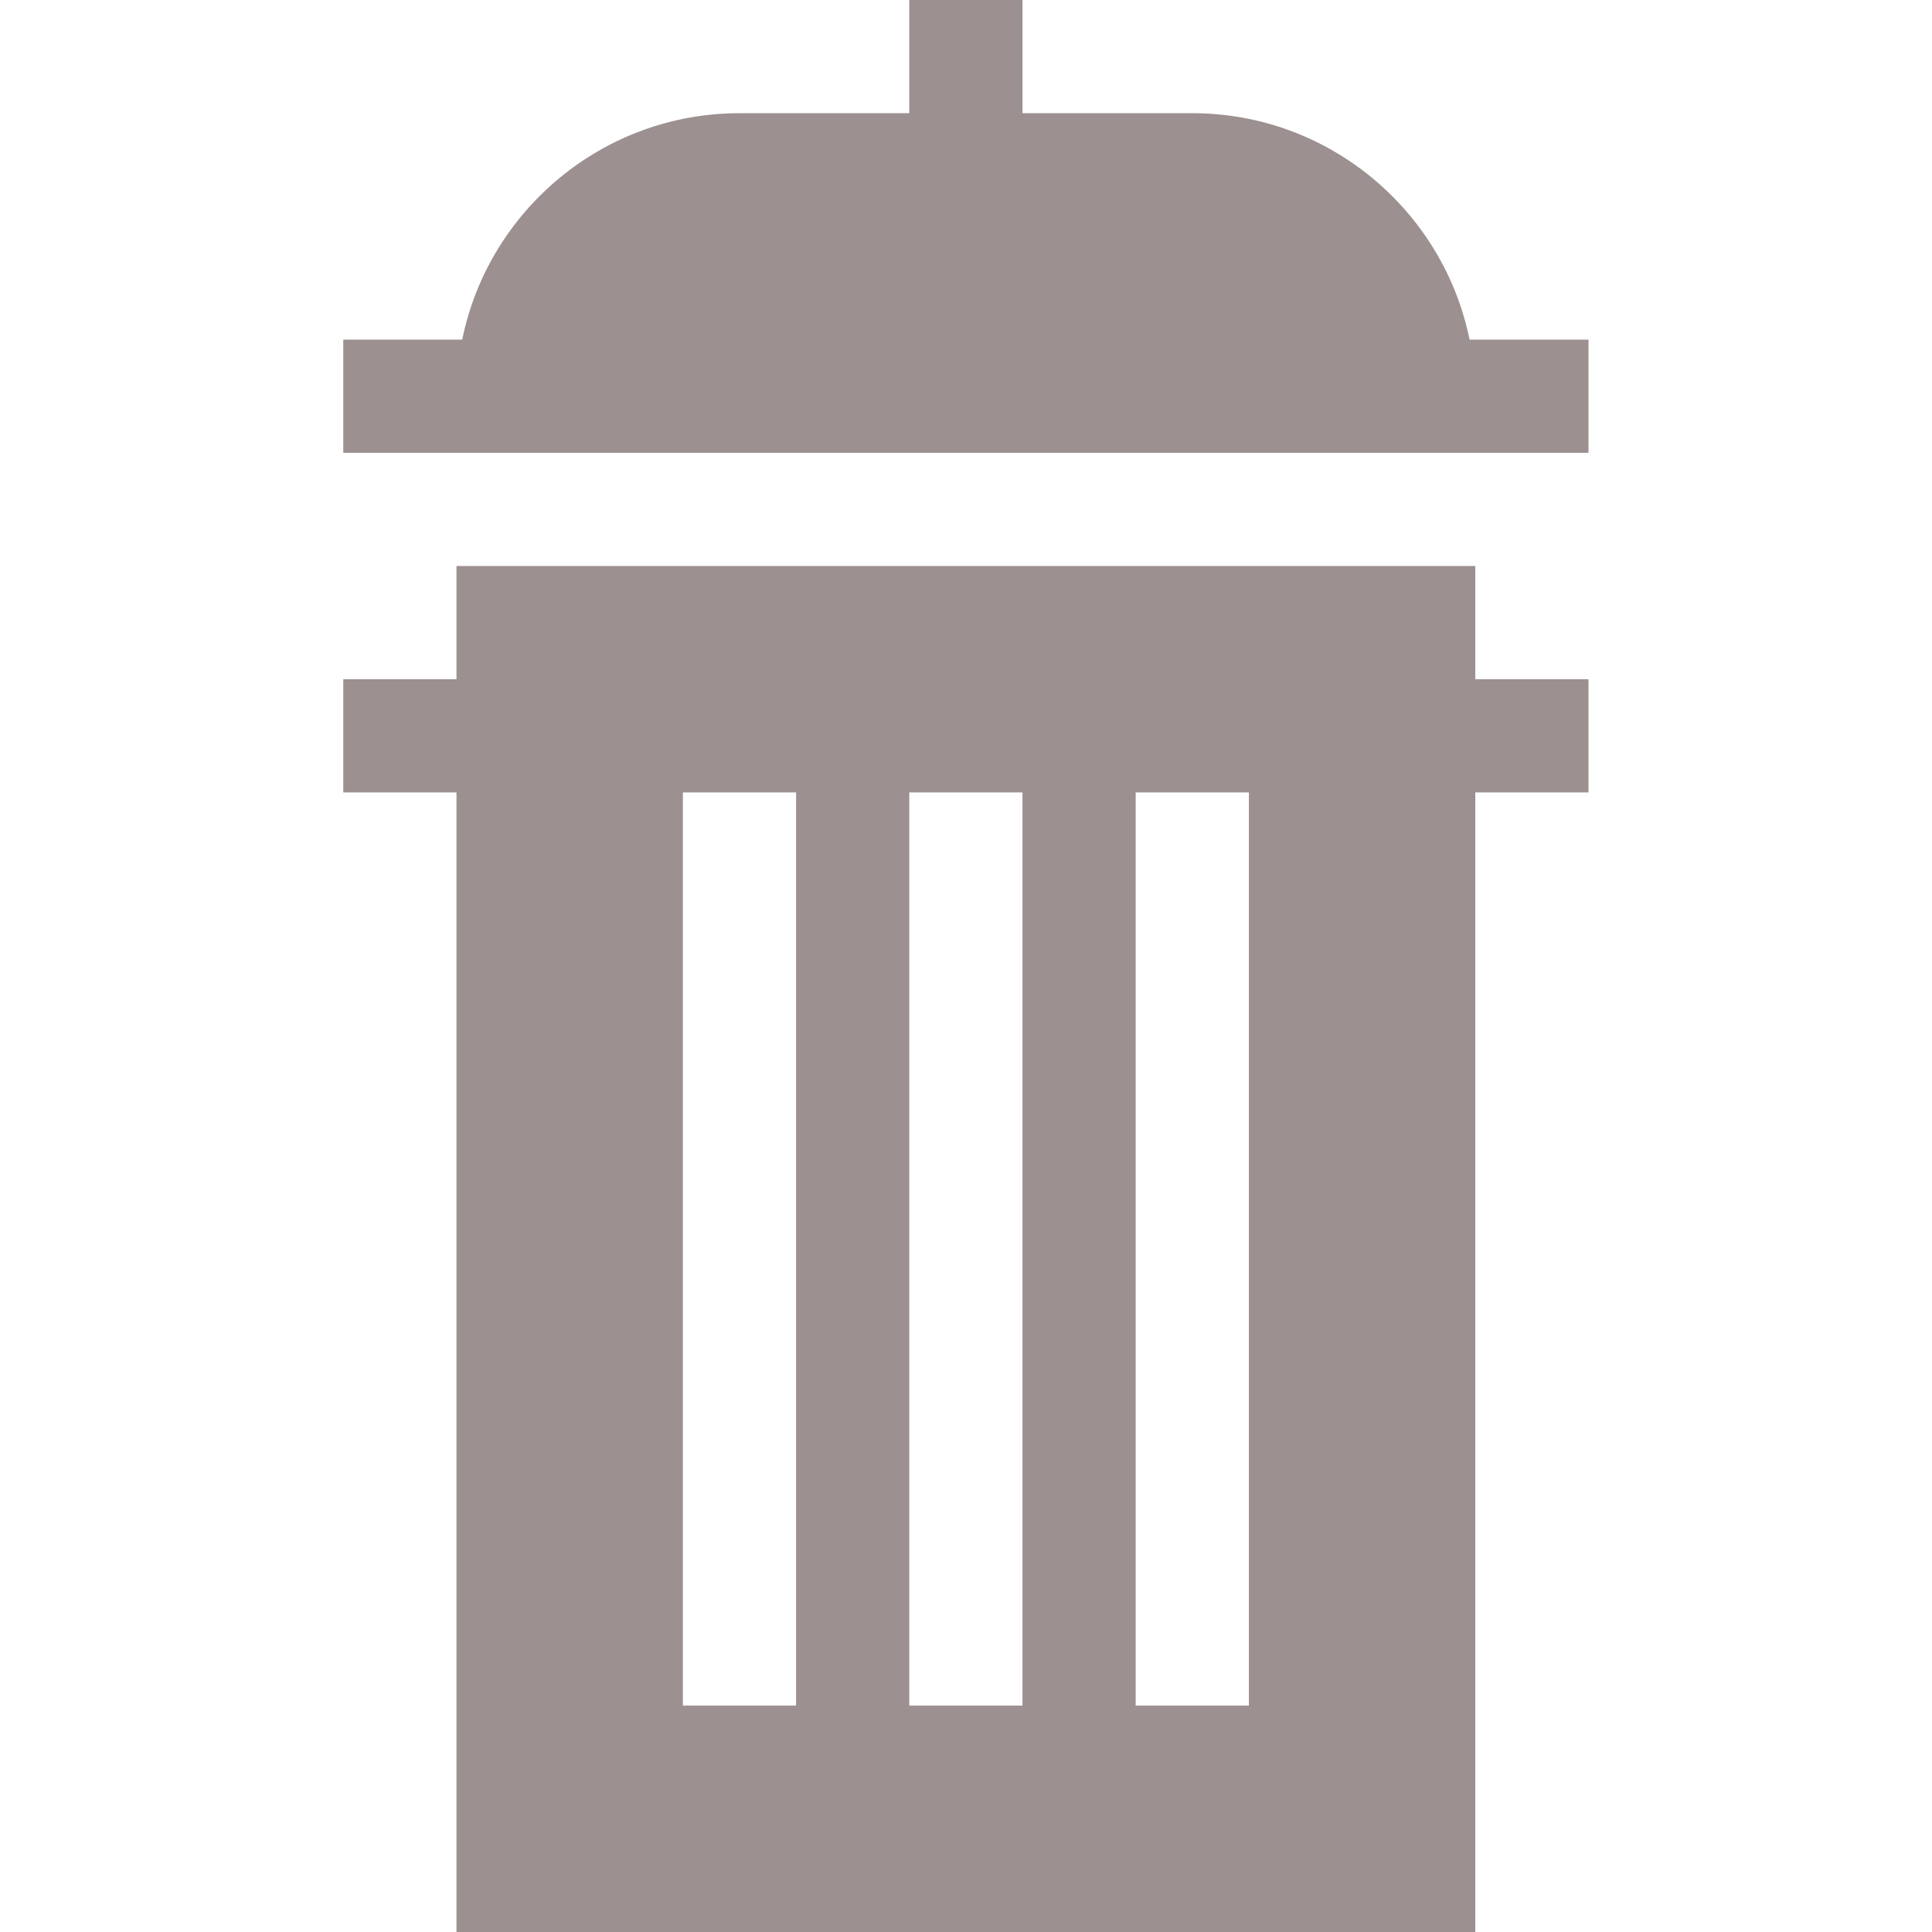 <?xml version="1.0"?>
<svg xmlns="http://www.w3.org/2000/svg" xmlns:xlink="http://www.w3.org/1999/xlink" xmlns:svgjs="http://svgjs.com/svgjs" version="1.1" width="39.481" height="39.481" x="0" y="0" viewBox="0 0 512 512" style="enable-background:new 0 0 512 512" xml:space="preserve" class=""><g><g xmlns="http://www.w3.org/2000/svg"><path d="m390.969 150h-270v30h-30v30h30v302h270v-302h30v-30h-30zm-180 302h-30v-242h30zm60 0h-30v-242h30zm60 0h-30v-242h30z" fill="#9d9090" data-original="#000000" style="" class=""/><path d="m389.451 90c-6.969-34.191-37.266-60-73.482-60h-45v-30h-30v30h-45c-36.216 0-66.513 25.809-73.482 60h-31.518v30c3.13 0 335.306 0 330 0v-30z" fill="#9d9090" data-original="#000000" style="" class=""/></g></g></svg>
